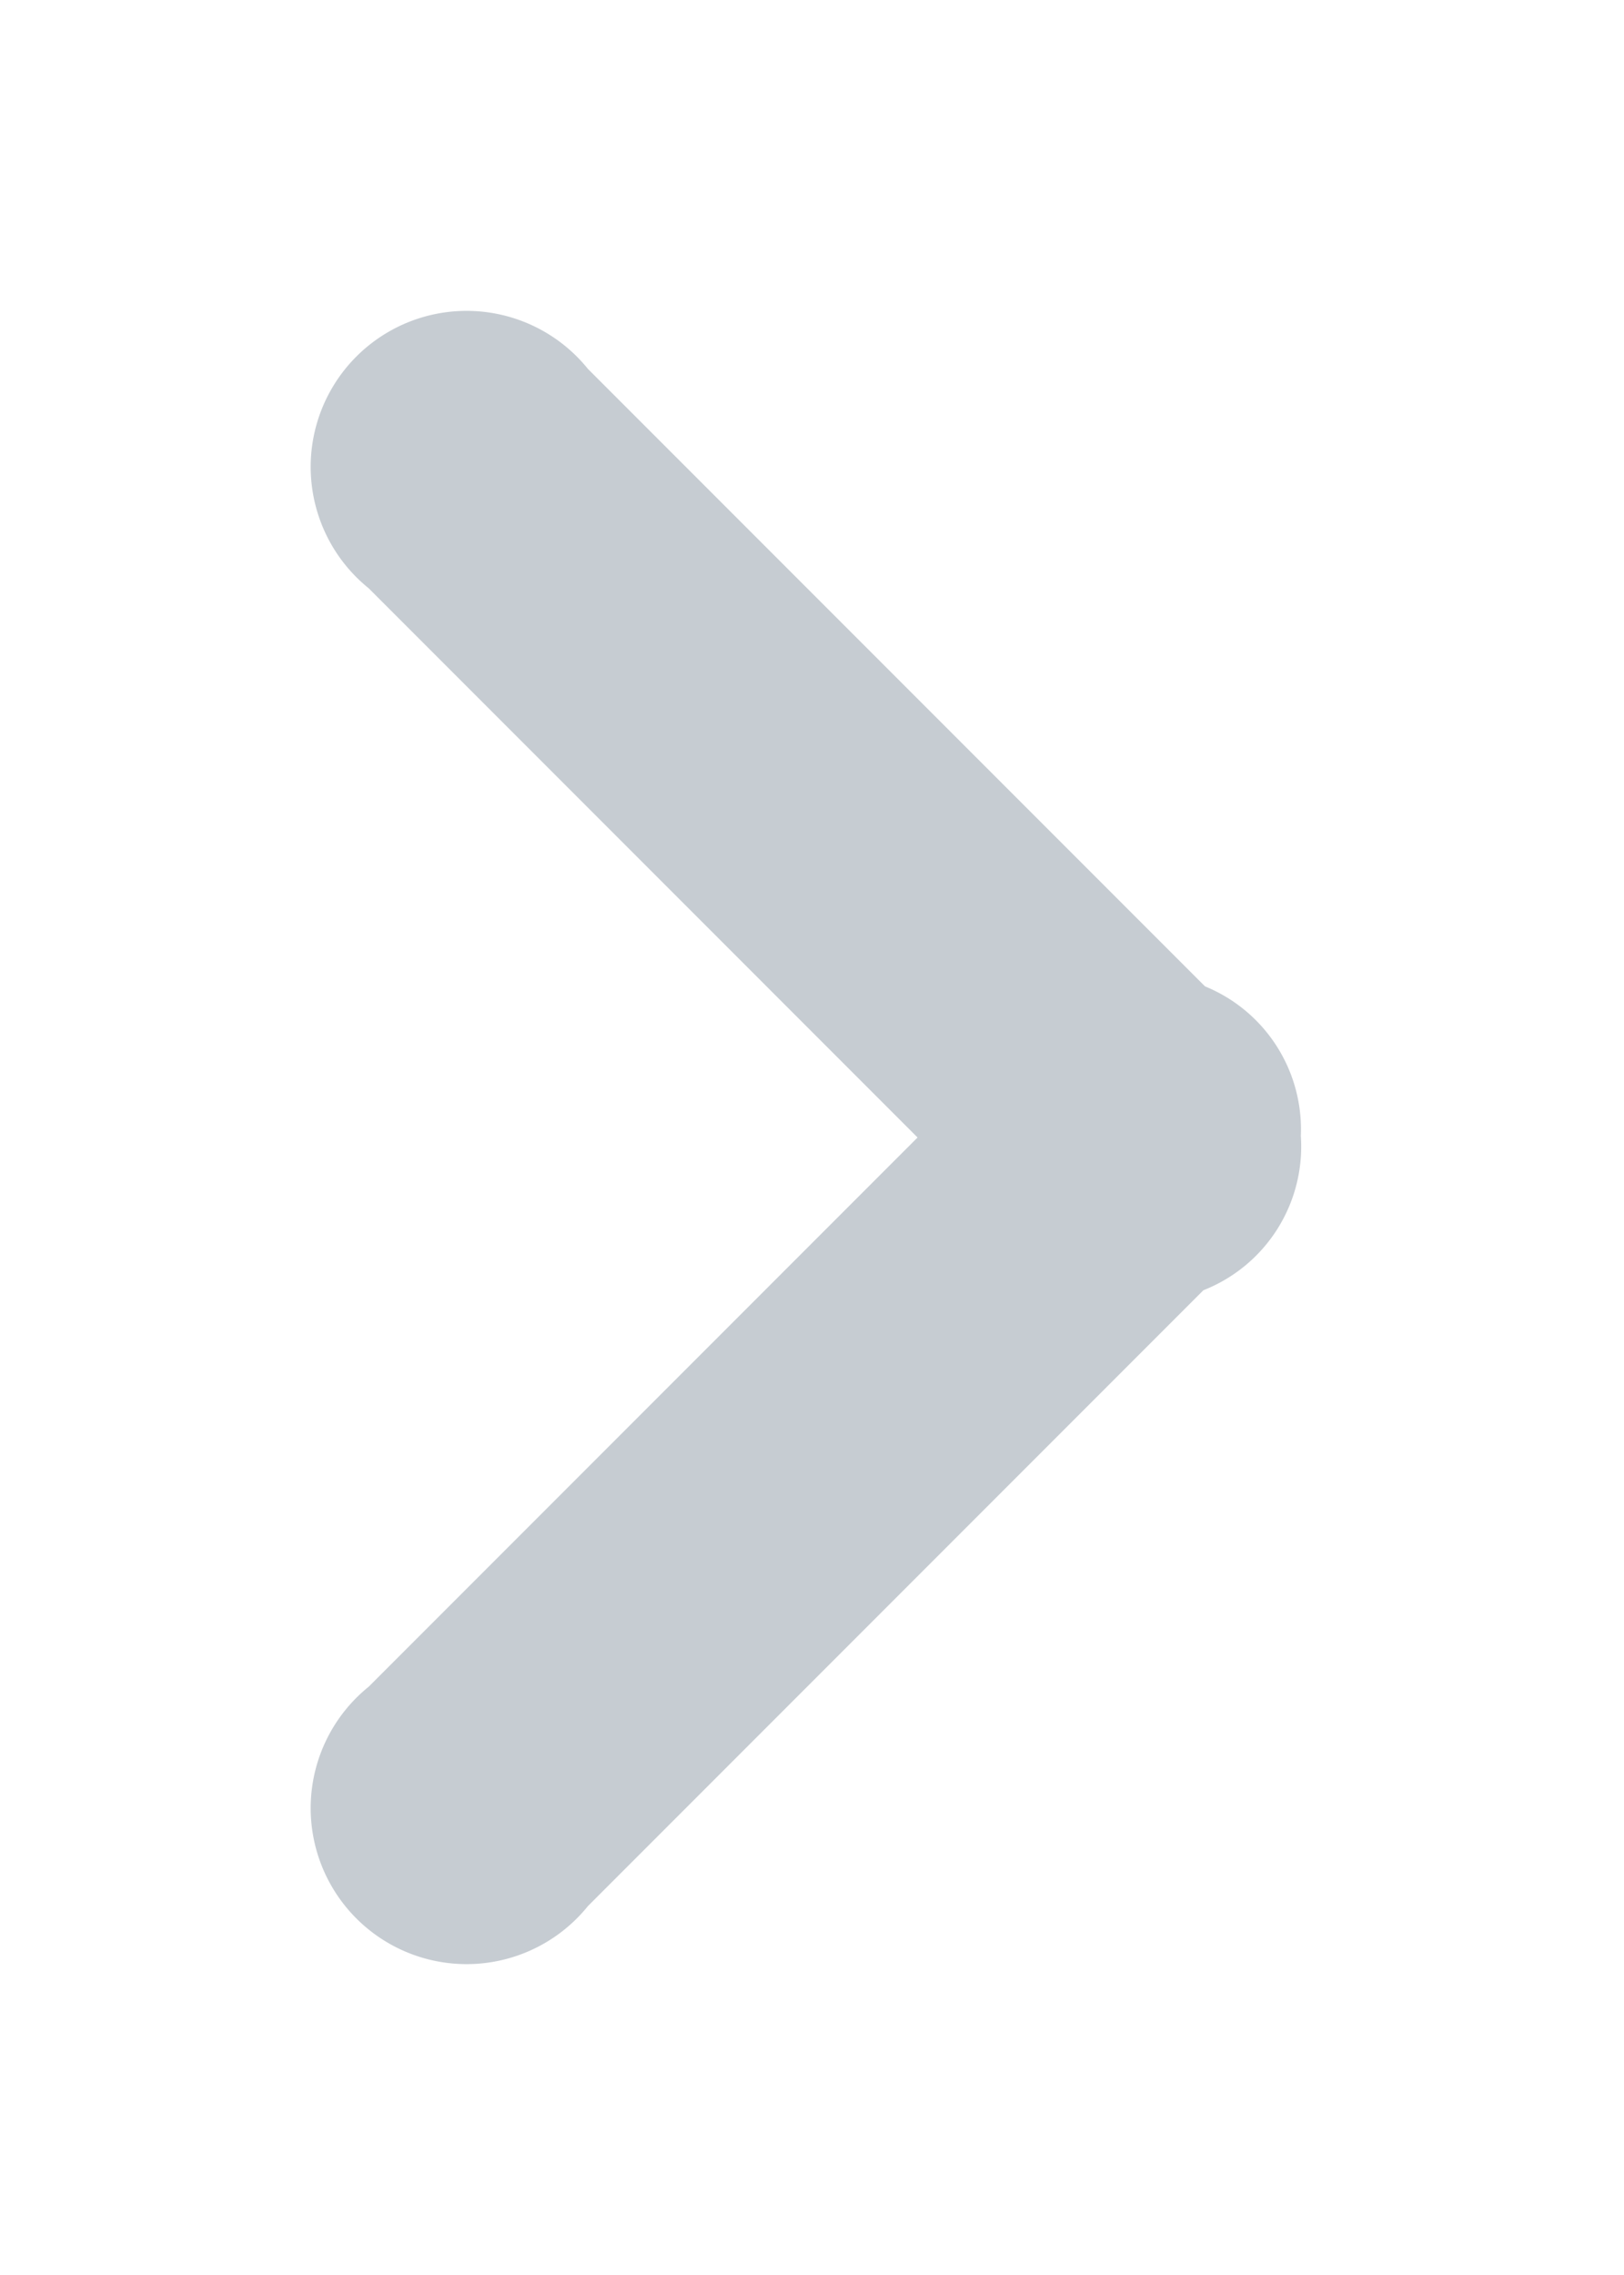 <svg xmlns="http://www.w3.org/2000/svg" xmlns:xlink="http://www.w3.org/1999/xlink" width="10" height="14" viewBox="0 0 10 14"><defs><path id="u4kfa" d="M1003.27 1659.62a.96.96 0 1 1 1.35-1.35l3.8 3.8a.95.95 0 0 1 .59.92.95.95 0 0 1-.6.95l-3.79 3.79a.96.96 0 1 1-1.35-1.35l3.38-3.38z"/></defs><g><g transform="translate(-1001 -1656)"><use fill="#c6ccd2" xlink:href="#u4kfa"/></g></g></svg>